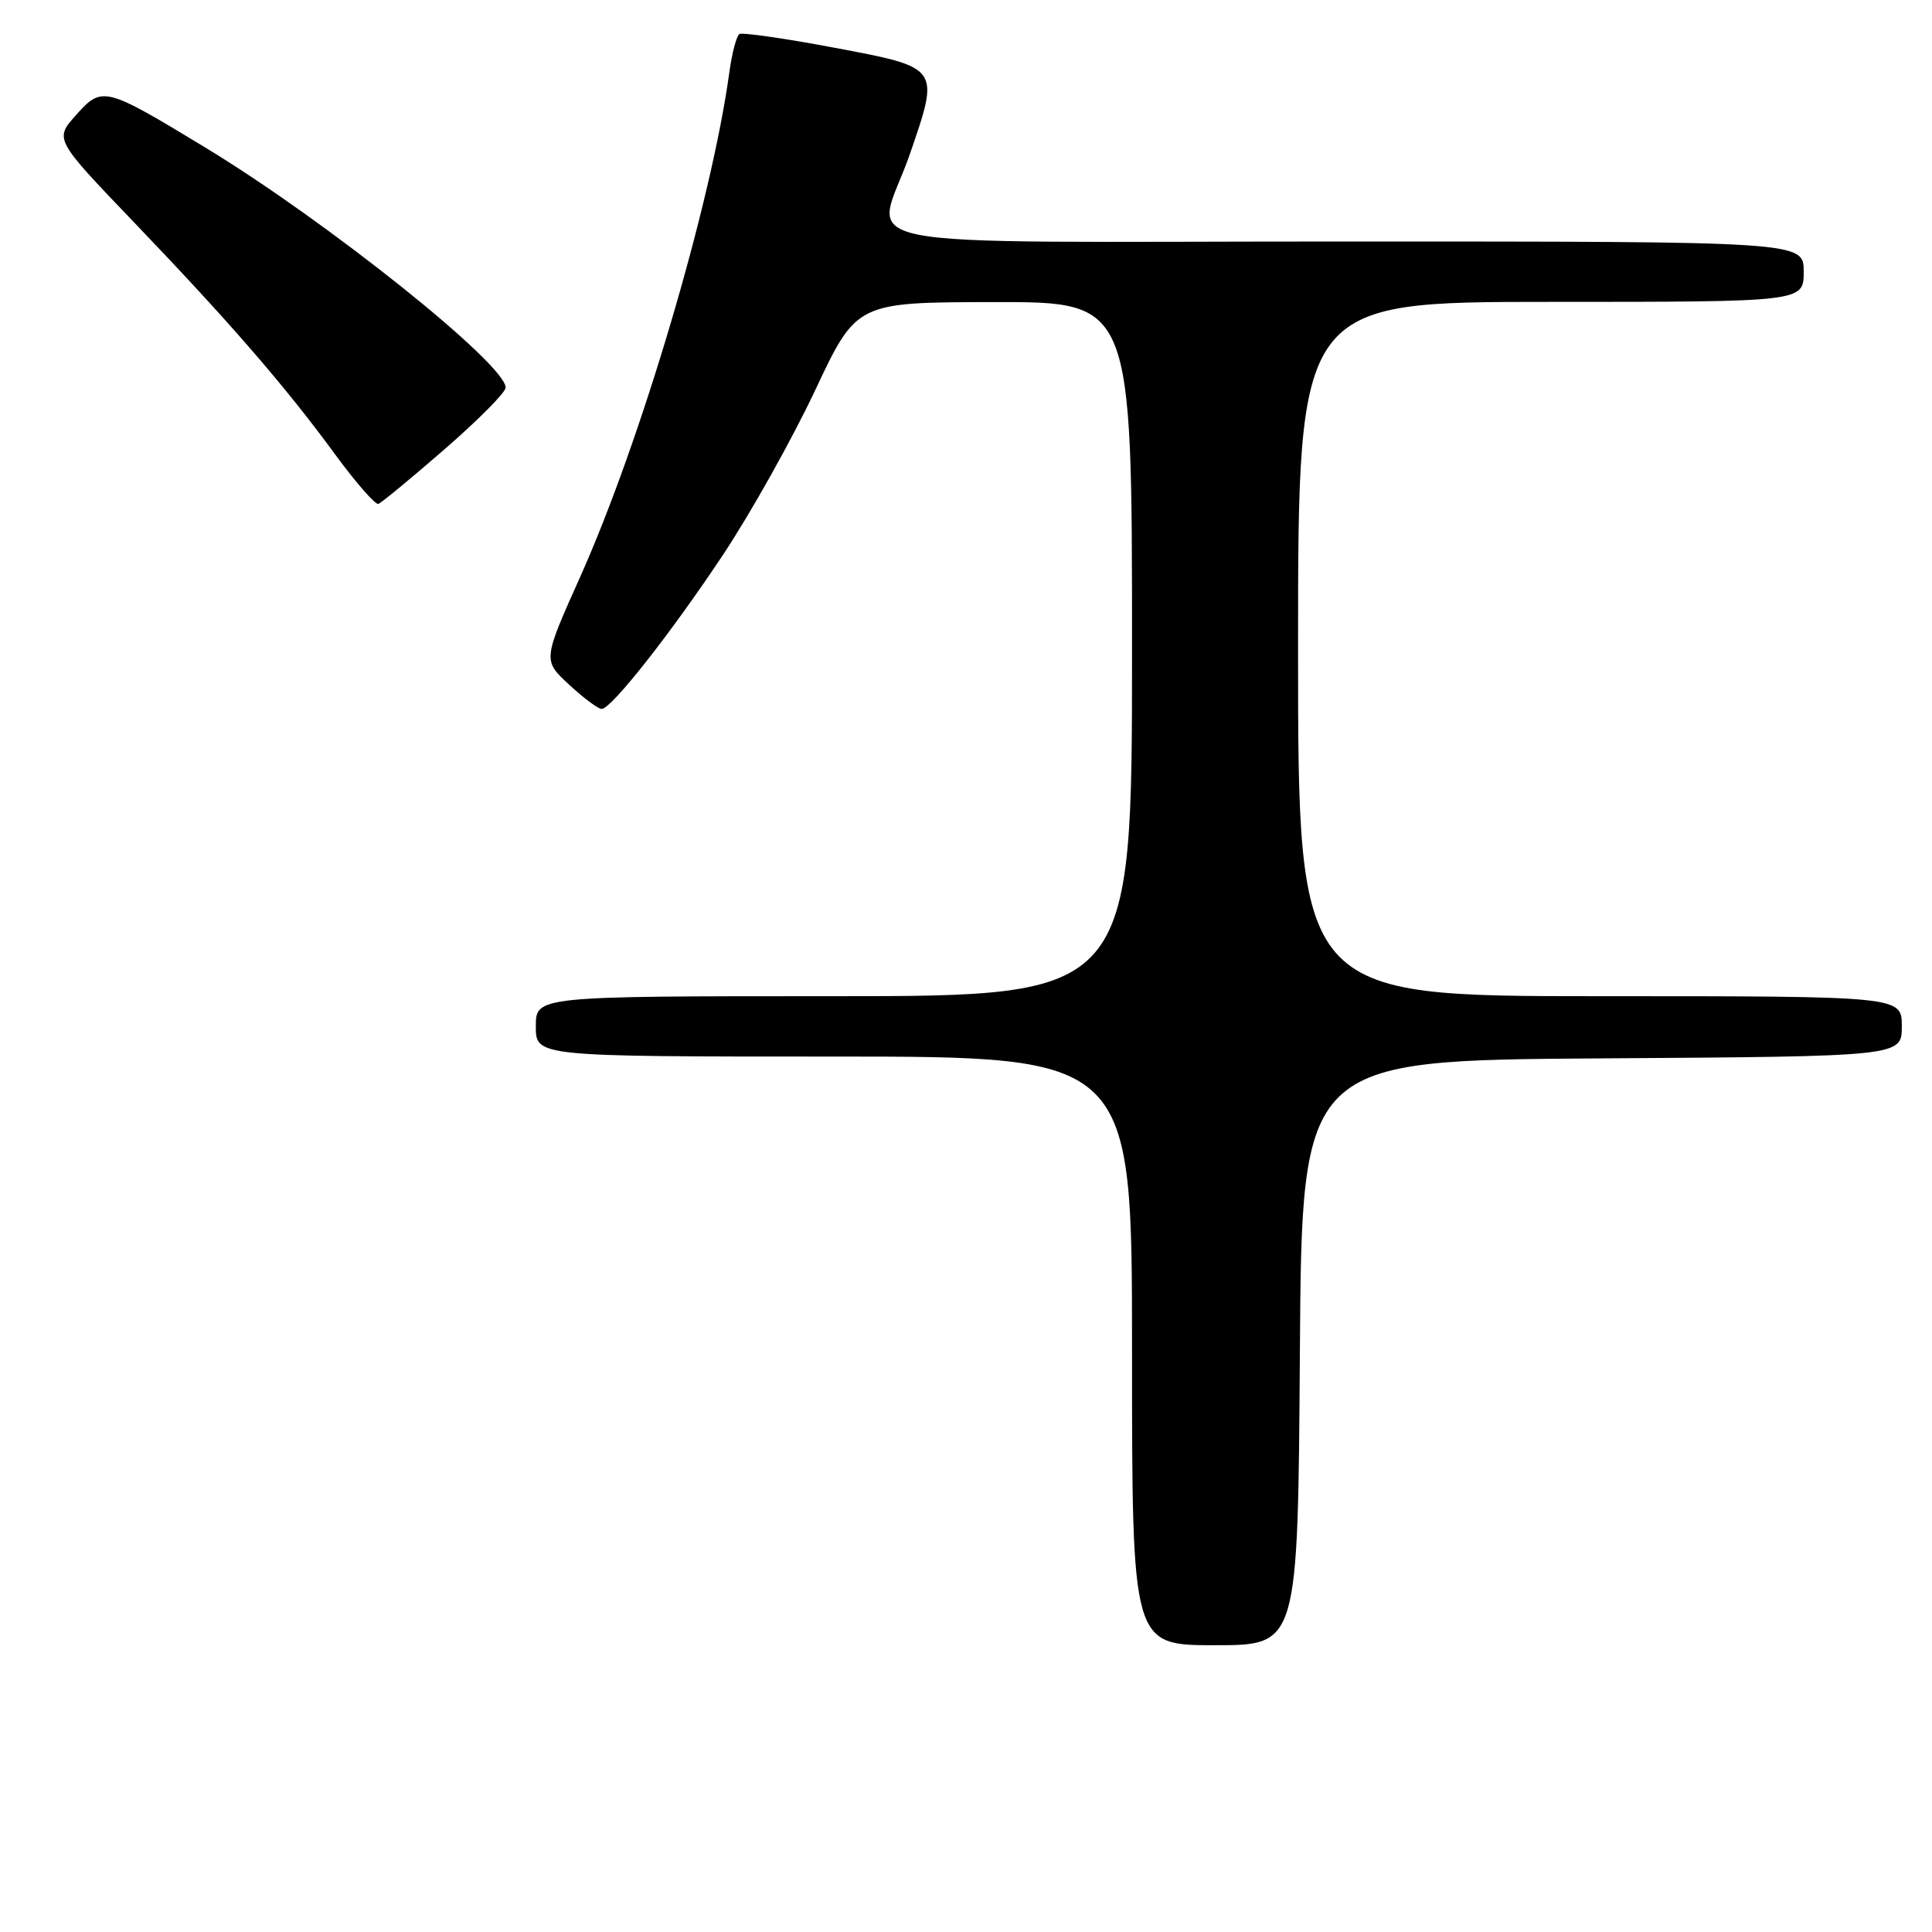 <?xml version="1.0" encoding="UTF-8" standalone="no"?>
<!DOCTYPE svg PUBLIC "-//W3C//DTD SVG 1.1//EN" "http://www.w3.org/Graphics/SVG/1.1/DTD/svg11.dtd" >
<svg xmlns="http://www.w3.org/2000/svg" xmlns:xlink="http://www.w3.org/1999/xlink" version="1.1" viewBox="0 0 256 256">
 <g >
 <path fill="currentColor"
d=" M 172.24 179.25 C 172.50 140.50 172.50 140.50 212.25 140.24 C 252.00 139.98 252.00 139.98 252.00 135.99 C 252.00 132.00 252.00 132.00 212.00 132.00 C 172.00 132.00 172.00 132.00 172.00 86.00 C 172.00 40.00 172.00 40.00 205.50 40.00 C 239.00 40.00 239.00 40.00 239.00 36.00 C 239.00 32.00 239.00 32.00 178.50 32.00 C 108.75 32.00 116.06 33.46 120.57 20.40 C 124.54 8.87 124.62 8.97 110.59 6.33 C 104.04 5.09 98.36 4.28 97.98 4.51 C 97.59 4.75 96.99 7.03 96.64 9.59 C 94.27 26.89 84.94 58.44 76.85 76.50 C 71.92 87.50 71.92 87.50 75.44 90.75 C 77.38 92.54 79.31 93.97 79.74 93.94 C 81.08 93.84 88.98 83.80 95.84 73.46 C 99.50 67.94 104.97 58.17 108.00 51.74 C 113.50 40.05 113.50 40.05 131.75 40.03 C 150.00 40.00 150.00 40.00 150.00 86.00 C 150.00 132.00 150.00 132.00 110.50 132.00 C 71.00 132.00 71.00 132.00 71.00 136.00 C 71.00 140.00 71.00 140.00 110.50 140.00 C 150.00 140.00 150.00 140.00 150.00 179.00 C 150.00 218.00 150.00 218.00 160.99 218.00 C 171.98 218.00 171.98 218.00 172.24 179.25 Z  M 58.94 59.50 C 63.37 55.65 67.00 51.99 67.00 51.36 C 67.00 48.25 43.34 29.34 27.22 19.56 C 13.85 11.45 13.54 11.37 10.08 15.24 C 7.21 18.45 7.21 18.45 17.75 29.45 C 30.43 42.68 37.83 51.22 44.45 60.27 C 47.18 63.99 49.74 66.91 50.14 66.77 C 50.55 66.62 54.51 63.35 58.94 59.50 Z "/>
</g>
</svg>